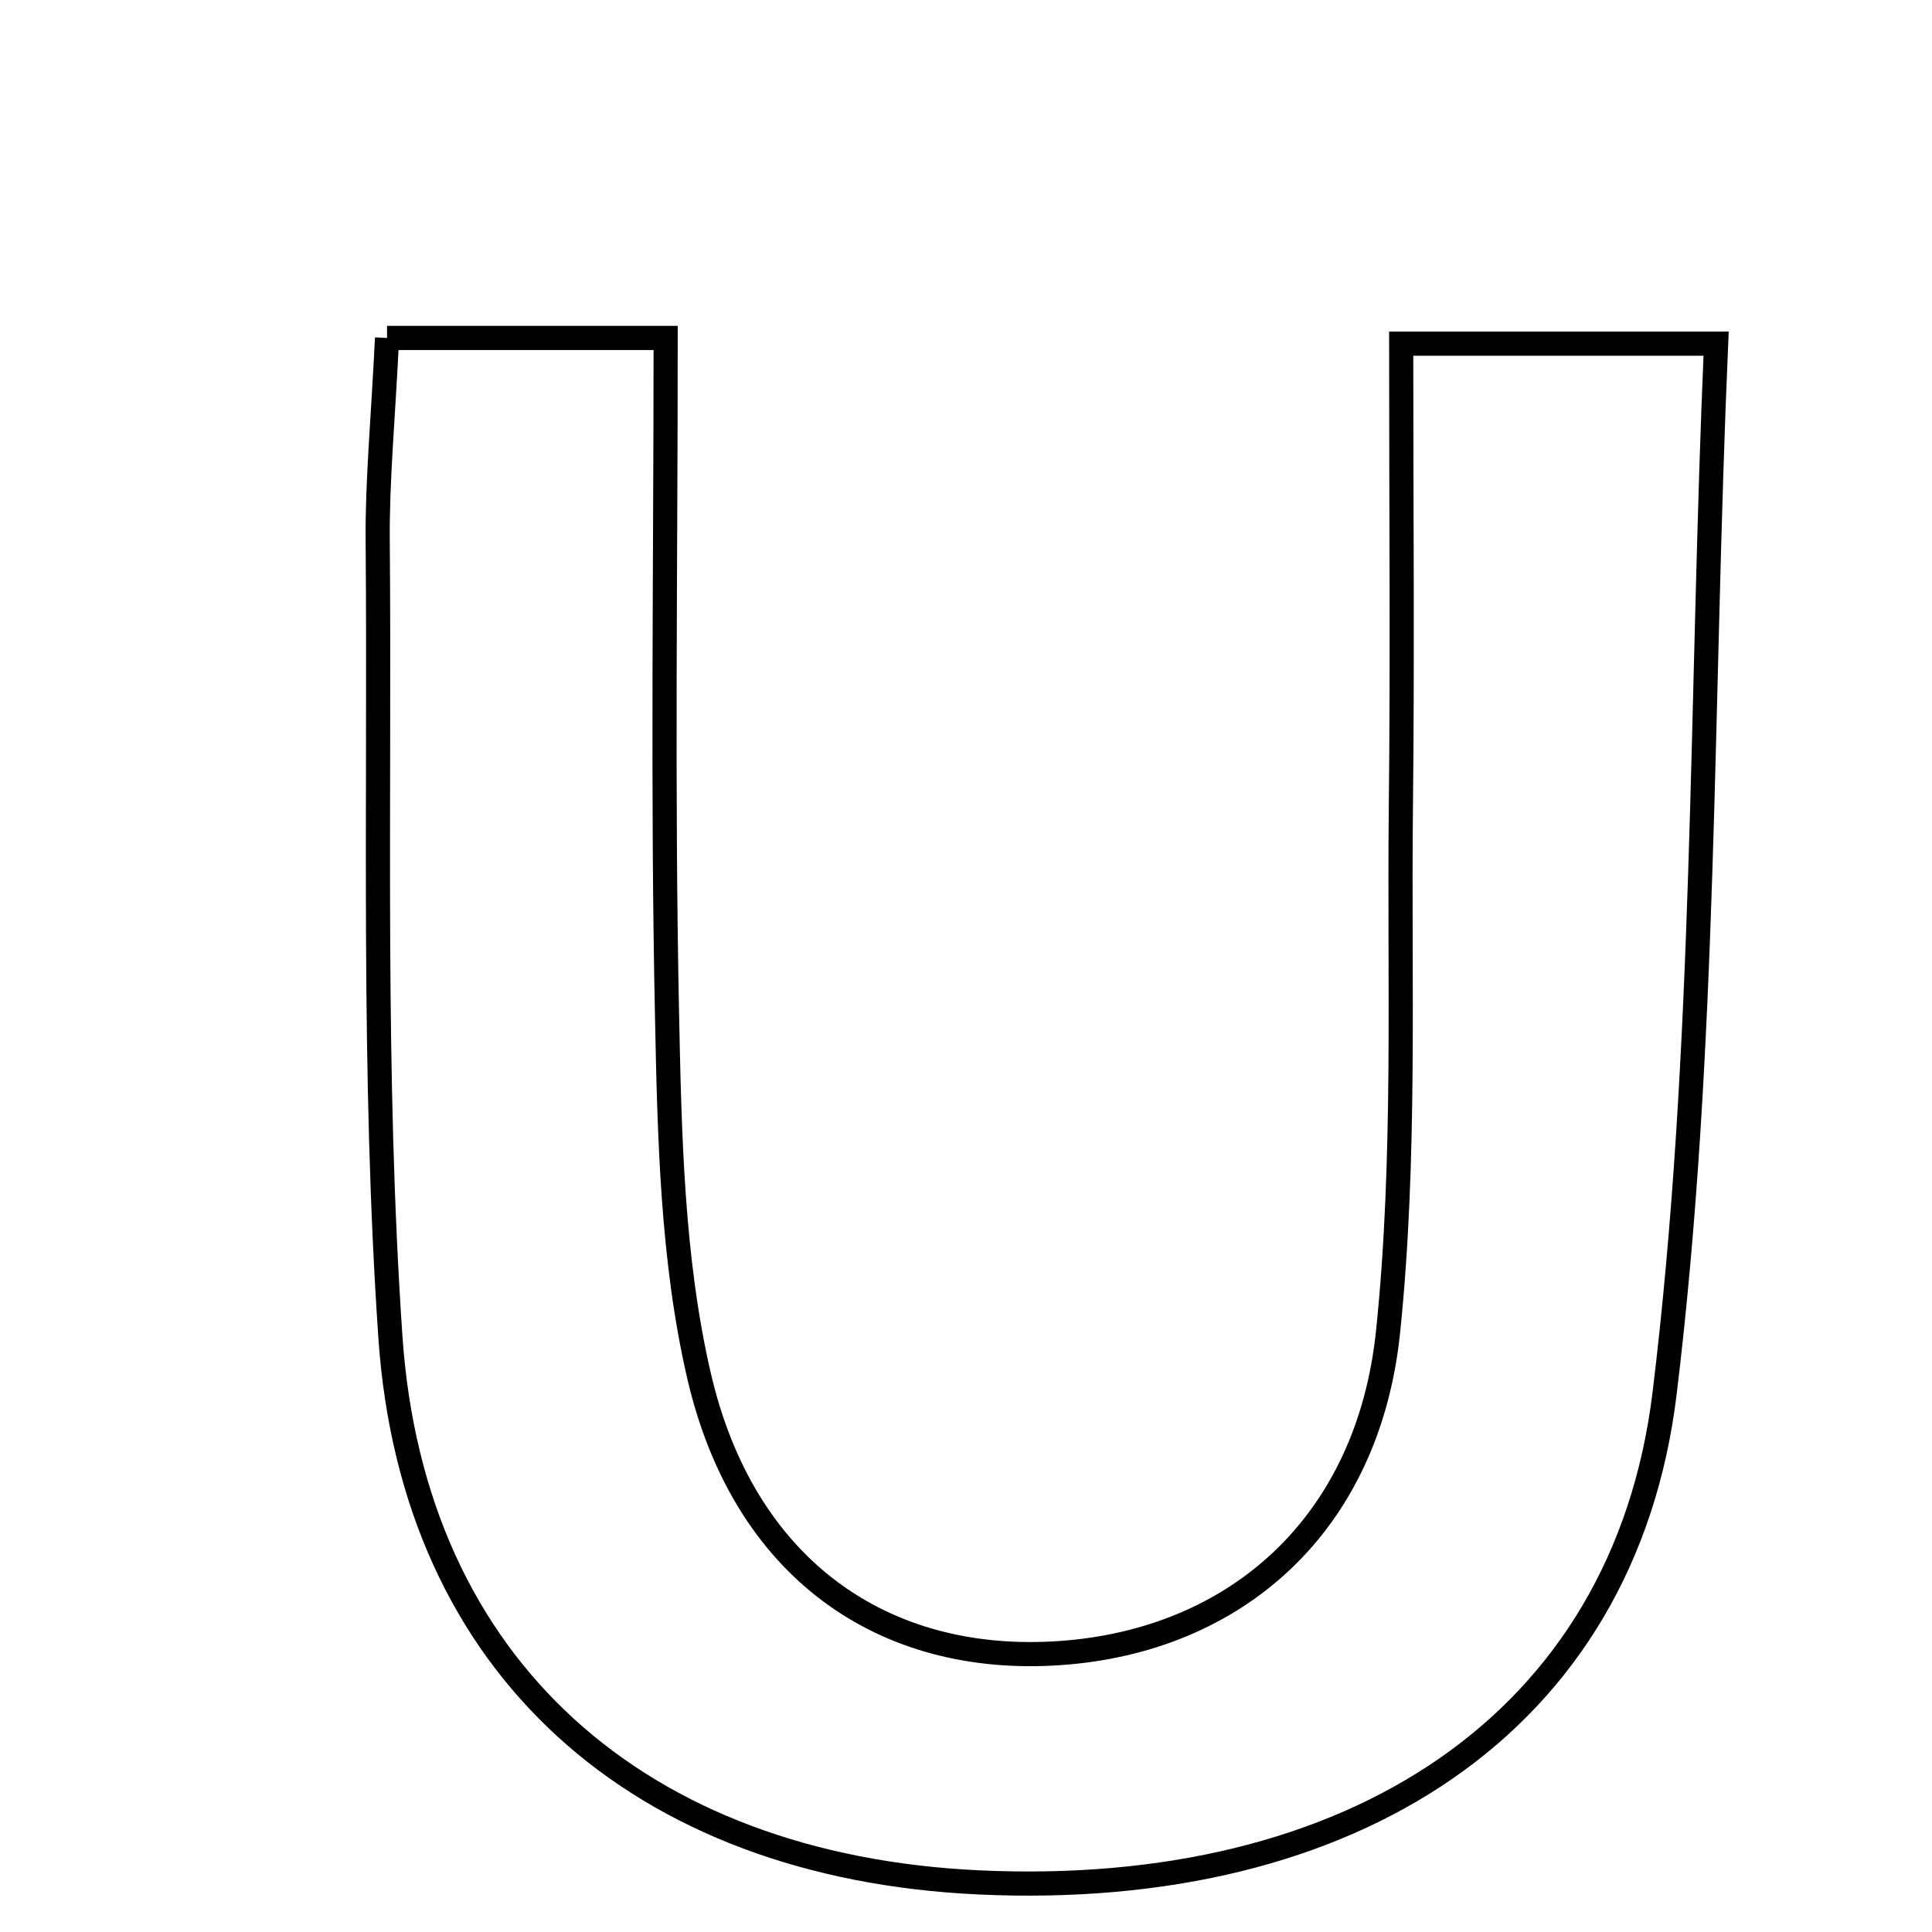 <svg xmlns="http://www.w3.org/2000/svg" viewBox="0.0 0.0 24.0 24.0" height="200px" width="200px"><path fill="none" stroke="black" stroke-width=".3" stroke-opacity="1.0"  filling="0" d="M4.808 4.198 C6.013 4.198 6.934 4.198 8.269 4.198 C8.269 7.021 8.228 9.814 8.286 12.606 C8.317 14.105 8.348 15.64 8.683 17.088 C9.235 19.478 10.964 20.689 13.169 20.535 C15.359 20.382 16.995 18.934 17.243 16.544 C17.466 14.394 17.379 12.21 17.402 10.041 C17.423 8.172 17.406 6.303 17.406 4.269 C18.723 4.269 19.792 4.269 21.318 4.269 C21.125 8.71 21.198 13.046 20.678 17.31 C20.177 21.421 16.777 23.598 12.162 23.384 C7.942 23.188 5.132 20.716 4.85 16.613 C4.625 13.324 4.72 10.012 4.692 6.71 C4.686 5.968 4.758 5.225 4.808 4.198"></path></svg>